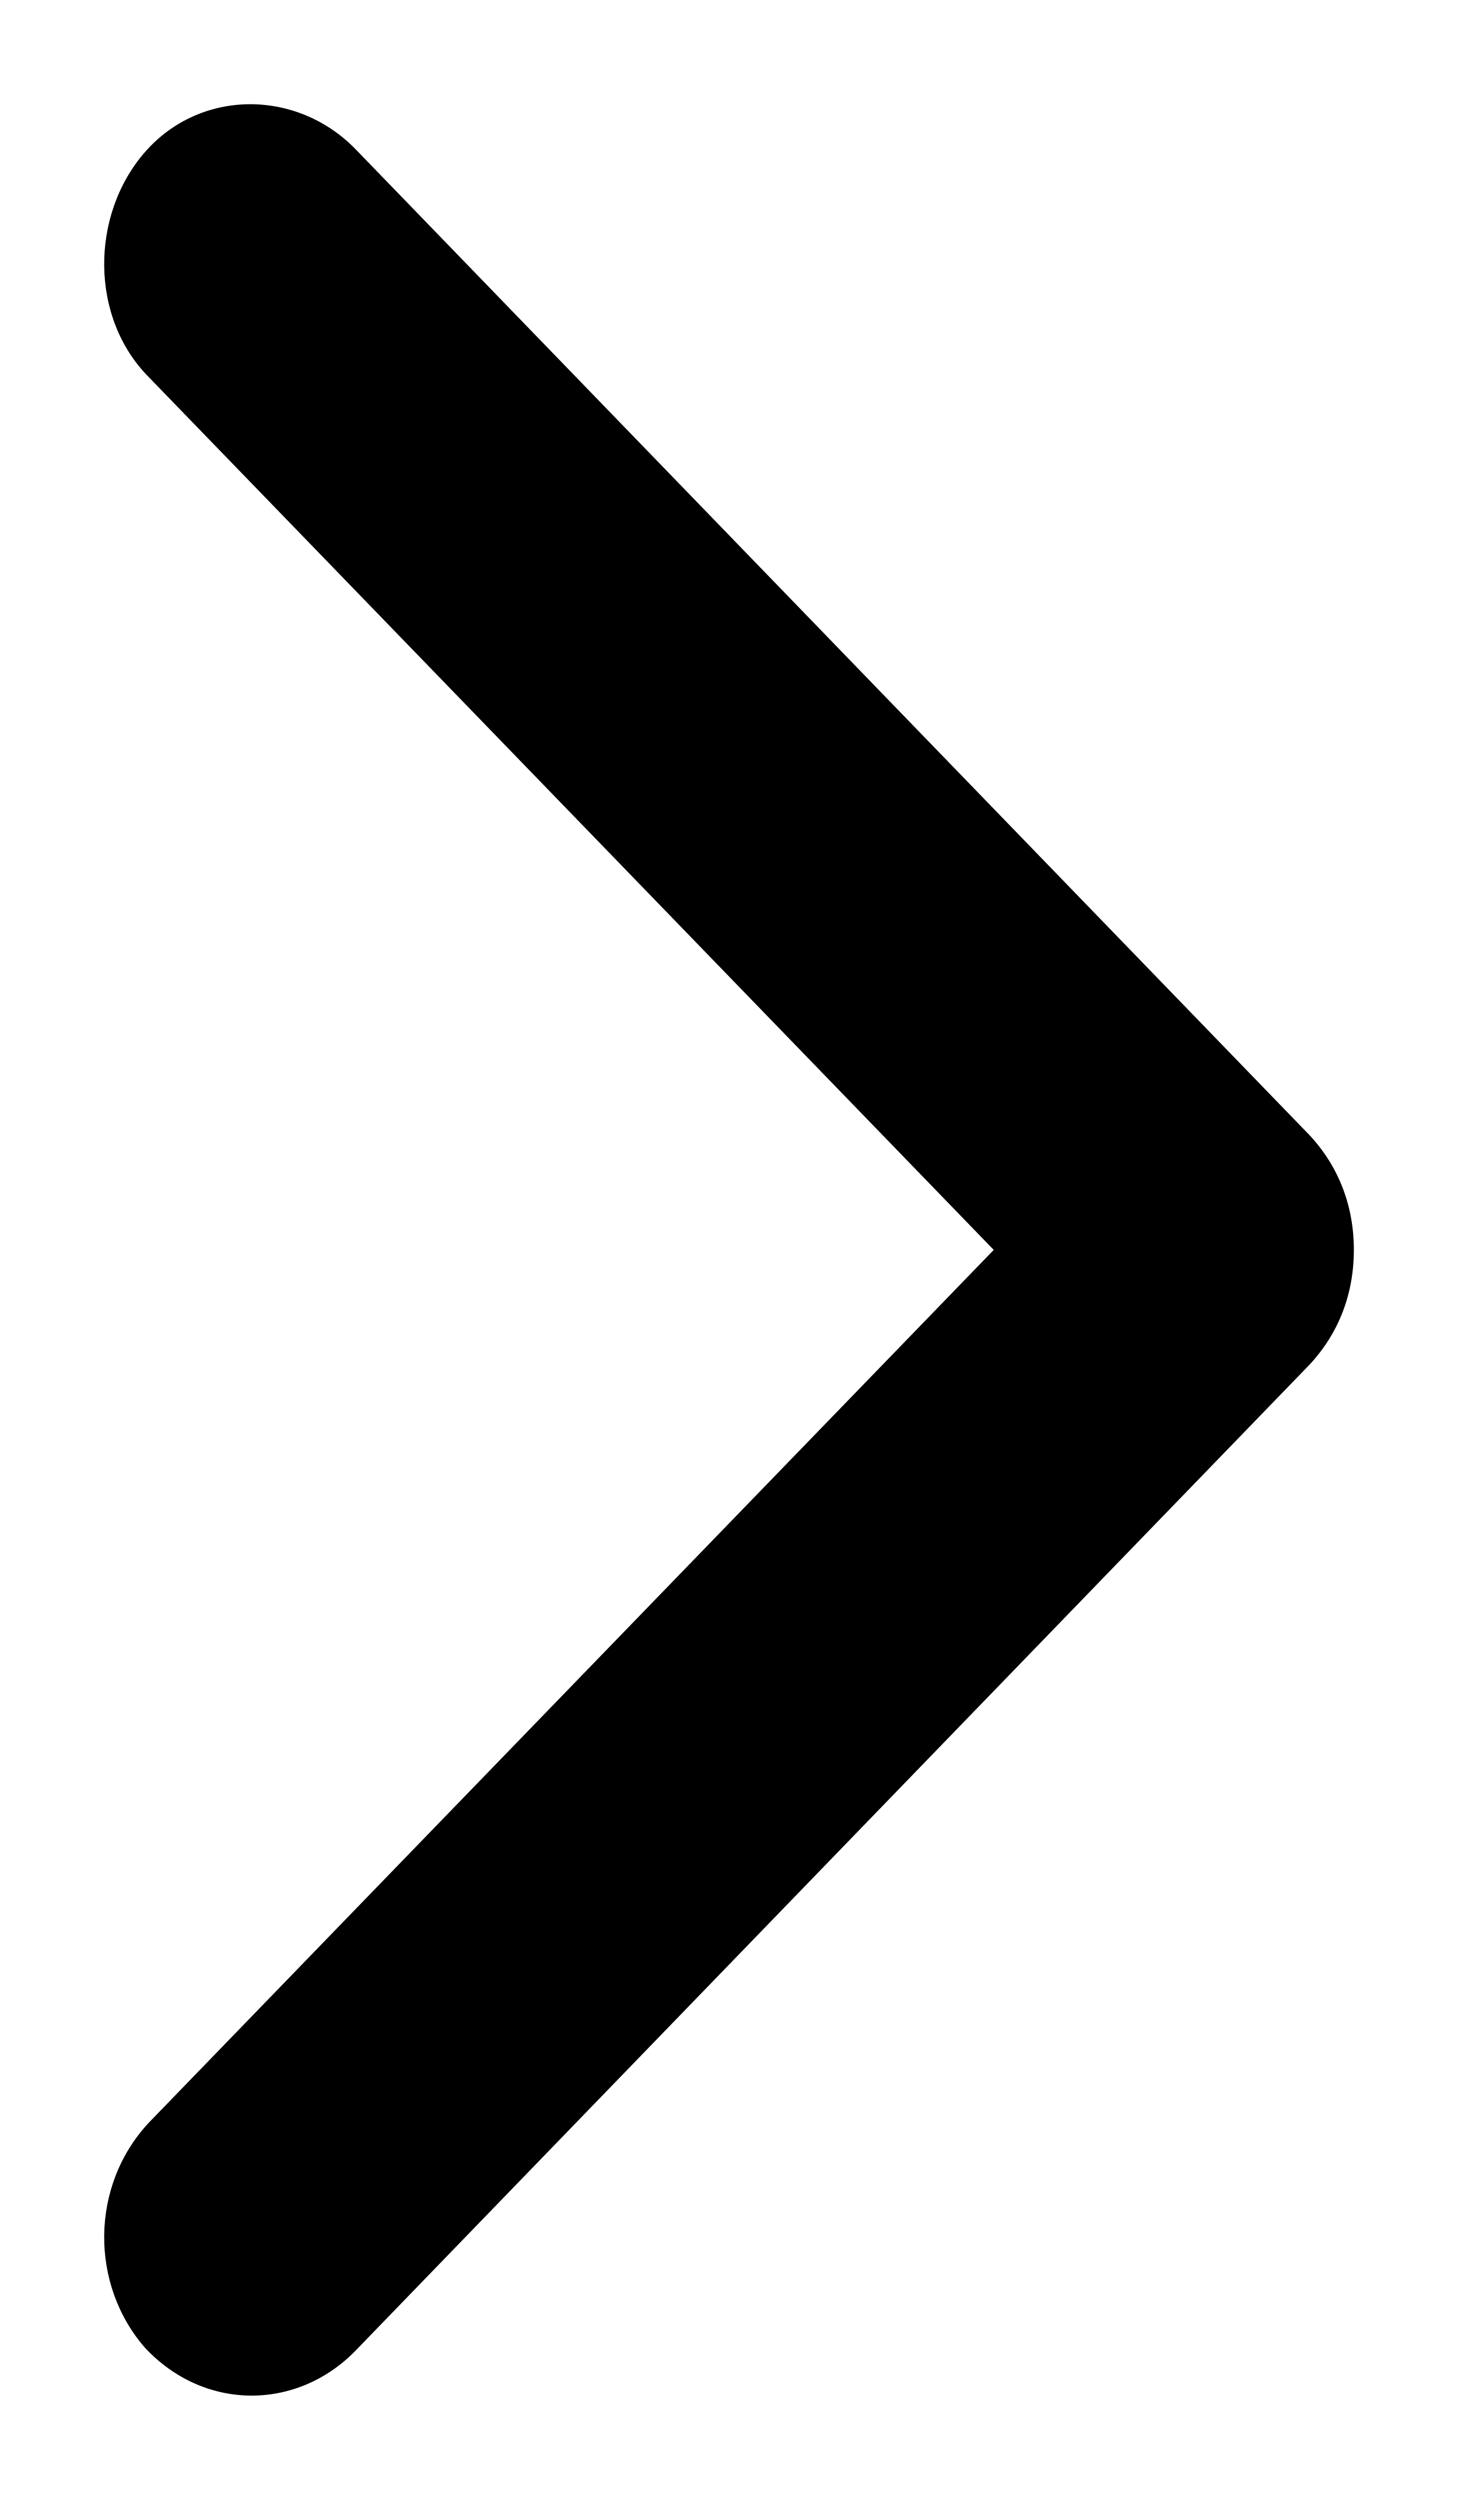 <svg width="7" height="12" viewBox="0 0 7 12" fill="none" xmlns="http://www.w3.org/2000/svg">
<path d="M6.5 6C6.5 6.209 6.429 6.398 6.288 6.55L1.702 11.289C1.42 11.573 0.979 11.573 0.696 11.27C0.432 10.967 0.432 10.493 0.714 10.19L4.771 6L0.714 1.81C0.432 1.526 0.432 1.033 0.696 0.73C0.961 0.427 1.42 0.427 1.702 0.711L6.288 5.45C6.429 5.602 6.5 5.791 6.5 6Z" fill="black"/>
</svg>
